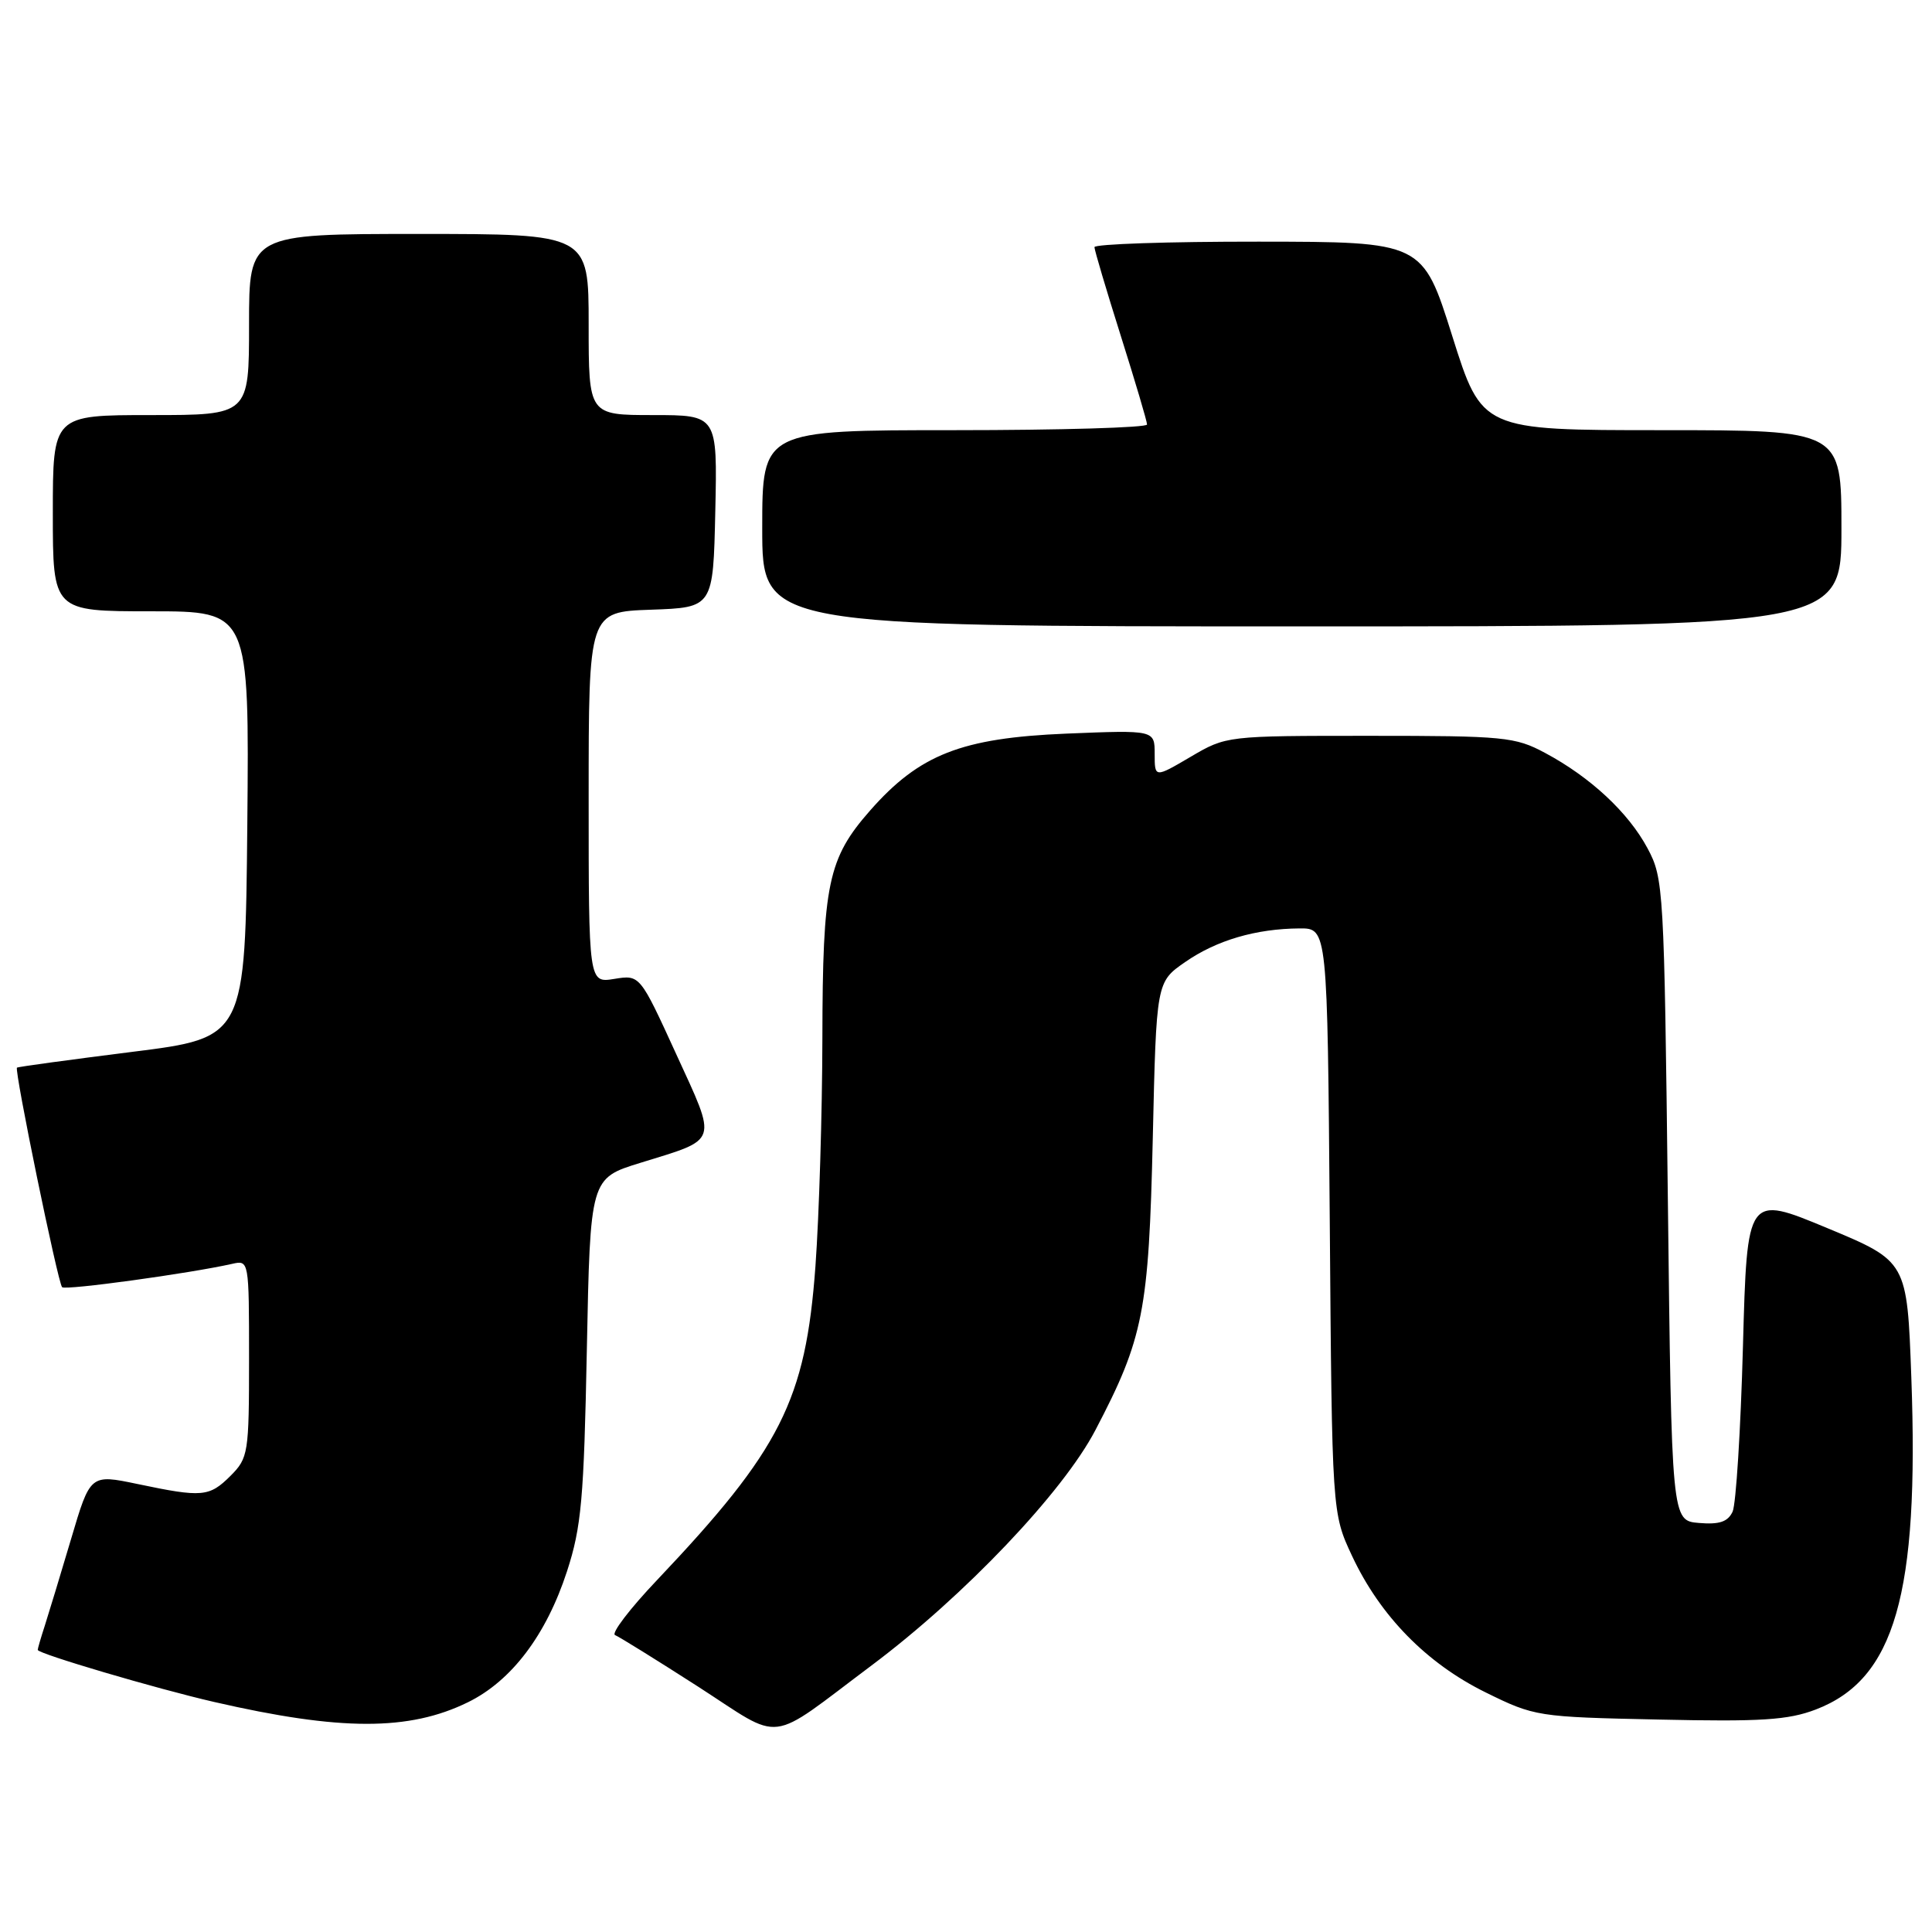 <?xml version="1.0" encoding="UTF-8" standalone="no"?>
<!DOCTYPE svg PUBLIC "-//W3C//DTD SVG 1.1//EN" "http://www.w3.org/Graphics/SVG/1.1/DTD/svg11.dtd" >
<svg xmlns="http://www.w3.org/2000/svg" xmlns:xlink="http://www.w3.org/1999/xlink" version="1.1" viewBox="0 0 256 256">
 <g >
 <path fill="currentColor"
d=" M 115.50 220.67 C 127.78 211.47 140.85 197.73 145.15 189.49 C 151.52 177.32 152.22 173.75 152.75 150.81 C 153.22 130.12 153.22 130.12 157.05 127.47 C 161.20 124.59 166.41 123.06 172.20 123.02 C 175.89 123.00 175.89 123.00 176.20 161.75 C 176.50 200.50 176.50 200.50 179.16 206.18 C 182.88 214.12 189.03 220.40 196.85 224.25 C 203.35 227.45 203.70 227.51 219.81 227.85 C 233.37 228.15 236.92 227.92 240.60 226.52 C 251.08 222.51 254.31 211.27 253.26 182.51 C 252.70 167.13 252.70 167.13 242.10 162.72 C 231.50 158.31 231.50 158.31 230.95 178.41 C 230.65 189.46 230.03 199.31 229.58 200.30 C 228.95 201.65 227.83 202.03 225.12 201.80 C 221.50 201.50 221.50 201.50 221.00 159.00 C 220.51 117.67 220.44 116.39 218.31 112.41 C 215.77 107.66 210.73 102.97 204.72 99.76 C 200.77 97.64 199.30 97.50 181.50 97.50 C 162.50 97.50 162.50 97.50 157.75 100.29 C 153.00 103.08 153.00 103.08 153.00 99.90 C 153.00 96.73 153.00 96.73 141.25 97.21 C 127.40 97.79 121.83 99.97 115.30 107.39 C 109.71 113.75 109.00 117.10 108.97 137.62 C 108.95 147.45 108.54 161.03 108.05 167.79 C 106.75 185.56 103.46 192.07 87.04 209.39 C 83.44 213.18 80.95 216.45 81.50 216.66 C 82.05 216.88 86.99 219.95 92.49 223.48 C 103.97 230.88 101.46 231.19 115.50 220.67 Z  M 62.00 225.56 C 67.78 222.73 72.38 216.65 75.13 208.21 C 77.04 202.34 77.37 198.64 77.76 178.82 C 78.21 156.13 78.21 156.13 84.86 154.08 C 95.33 150.84 95.07 151.62 89.59 139.65 C 84.79 129.16 84.79 129.16 81.40 129.71 C 78.00 130.26 78.00 130.26 78.00 105.67 C 78.00 81.08 78.00 81.08 86.25 80.79 C 94.50 80.50 94.50 80.50 94.78 67.75 C 95.06 55.00 95.06 55.00 86.53 55.00 C 78.00 55.00 78.00 55.00 78.00 43.00 C 78.00 31.00 78.00 31.00 55.50 31.00 C 33.00 31.00 33.00 31.00 33.00 43.00 C 33.00 55.00 33.00 55.00 20.00 55.00 C 7.00 55.00 7.00 55.00 7.00 68.00 C 7.00 81.00 7.00 81.00 20.02 81.00 C 33.03 81.00 33.03 81.00 32.77 109.25 C 32.50 137.50 32.50 137.50 17.50 139.38 C 9.25 140.42 2.39 141.35 2.25 141.47 C 1.87 141.77 7.67 170.00 8.23 170.56 C 8.67 171.00 25.11 168.74 30.75 167.47 C 32.99 166.96 33.00 166.99 33.00 180.03 C 33.00 192.56 32.90 193.19 30.55 195.55 C 27.73 198.36 26.80 198.44 18.23 196.64 C 11.96 195.33 11.96 195.33 9.42 203.92 C 8.02 208.64 6.45 213.80 5.94 215.40 C 5.42 216.99 5.00 218.44 5.00 218.62 C 5.00 219.12 20.75 223.77 28.38 225.52 C 45.12 229.37 54.21 229.38 62.00 225.56 Z  M 244.00 70.00 C 244.00 57.00 244.00 57.00 220.18 57.00 C 196.36 57.00 196.36 57.00 192.43 44.52 C 188.50 32.04 188.50 32.04 166.75 32.02 C 154.79 32.01 145.01 32.34 145.02 32.75 C 145.03 33.16 146.60 38.45 148.51 44.50 C 150.42 50.55 151.99 55.84 151.99 56.25 C 152.00 56.66 140.53 57.00 126.50 57.00 C 101.00 57.00 101.00 57.00 101.00 70.00 C 101.00 83.00 101.00 83.00 172.50 83.00 C 244.00 83.00 244.00 83.00 244.00 70.00 Z "/>
</g>
</svg>